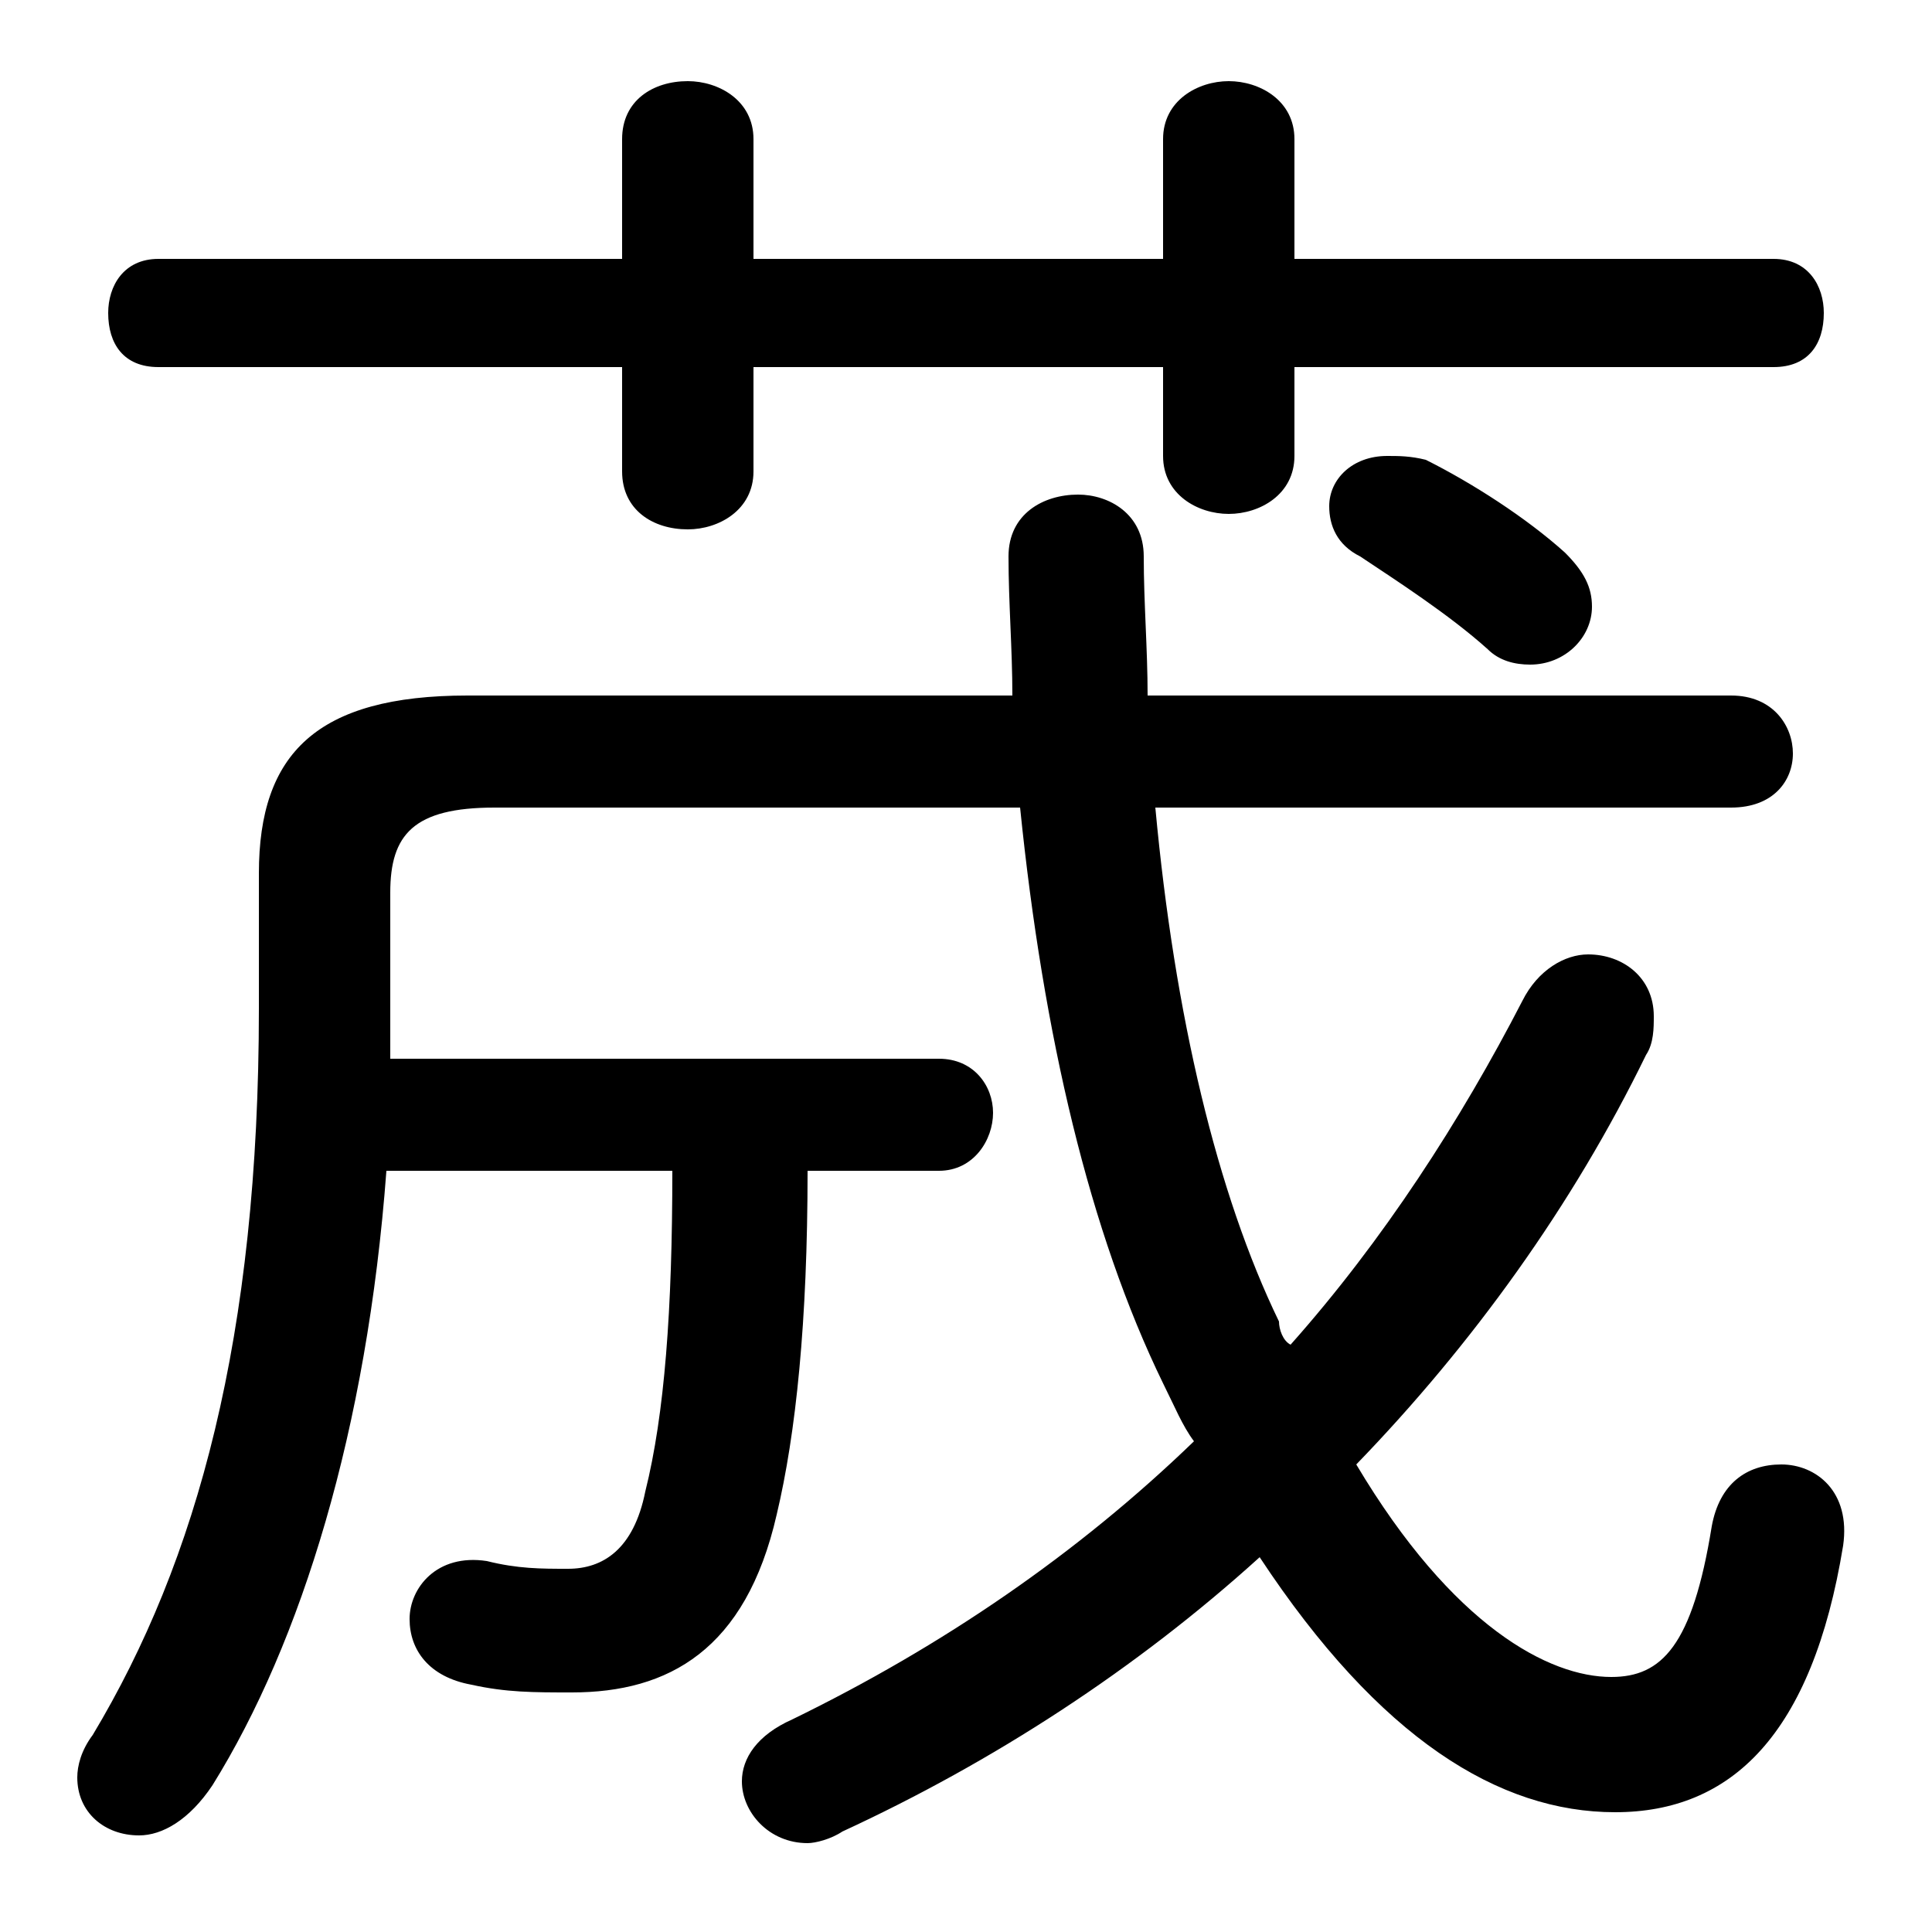 <svg xmlns="http://www.w3.org/2000/svg" viewBox="0 -44.0 50.0 50.0">
    <rect x="0" y="-44.0" width="50.0" height="50.0" fill="#808080" stroke="none"/>
    <g transform="scale(1, -1)">
        <!-- ボディの枠 -->
        <rect x="0" y="-6.0" width="50.0" height="50.0"
            stroke="white" fill="white"/>
        <!-- グリフ座標系の原点 -->
        <circle cx="0" cy="0" r="5" fill="white"/>
        <!-- グリフのアウトライン -->
        <g style="fill:black;stroke:#000000;stroke-width:0;stroke-linecap:round;stroke-linejoin:round;">
        <path d="M 44.8 23.1 C 45.9 23.1 46.4 23.8 46.4 24.5 C 46.4 25.2 45.9 26.0 44.8 26.0 L 29.7 26.0 C 29.7 27.2 29.6 28.4 29.6 29.6 C 29.6 30.7 28.7 31.2 27.9 31.2 C 27.0 31.2 26.1 30.7 26.1 29.6 C 26.1 28.4 26.2 27.2 26.2 26.0 L 12.1 26.0 C 8.2 26.0 6.7 24.5 6.7 21.4 L 6.7 17.9 C 6.7 9.4 5.1 3.6 2.4 -0.9 C 2.1 -1.3 2.0 -1.7 2.0 -2.0 C 2.0 -2.9 2.7 -3.5 3.6 -3.5 C 4.2 -3.5 4.9 -3.1 5.5 -2.2 C 7.8 1.5 9.5 7.0 10.0 13.7 L 17.4 13.7 C 17.4 10.1 17.2 7.4 16.7 5.4 C 16.4 3.9 15.6 3.4 14.7 3.4 C 14.0 3.4 13.4 3.4 12.6 3.6 C 11.3 3.8 10.6 2.9 10.6 2.1 C 10.6 1.3 11.1 0.6 12.2 0.4 C 13.1 0.2 13.8 0.2 14.8 0.2 C 17.3 0.2 19.3 1.3 20.1 4.8 C 20.6 6.9 20.9 9.8 20.9 13.7 L 24.3 13.7 C 25.2 13.7 25.7 14.5 25.7 15.2 C 25.7 15.9 25.2 16.6 24.3 16.6 L 10.1 16.6 C 10.1 16.9 10.1 17.2 10.1 17.4 L 10.1 20.9 C 10.1 22.4 10.7 23.1 12.8 23.1 L 26.4 23.1 C 27.0 17.2 28.2 12.1 30.1 8.2 C 30.4 7.6 30.6 7.1 30.9 6.7 C 27.9 3.8 24.4 1.4 20.5 -0.5 C 19.6 -0.9 19.2 -1.5 19.2 -2.1 C 19.2 -2.9 19.9 -3.7 20.9 -3.7 C 21.1 -3.7 21.5 -3.6 21.8 -3.4 C 25.7 -1.6 29.4 0.8 32.6 3.7 C 35.7 -1.0 38.8 -2.9 41.8 -2.9 C 44.8 -2.9 46.9 -0.9 47.7 4.0 C 47.9 5.4 47.0 6.1 46.1 6.1 C 45.2 6.1 44.5 5.6 44.3 4.5 C 43.8 1.4 43.0 0.6 41.7 0.6 C 40.1 0.6 37.6 1.9 35.1 6.1 C 38.1 9.2 40.7 12.8 42.6 16.7 C 42.8 17.0 42.8 17.4 42.8 17.7 C 42.8 18.7 42.0 19.3 41.1 19.3 C 40.5 19.3 39.8 18.9 39.4 18.1 C 37.8 15.0 35.8 11.9 33.4 9.2 C 33.2 9.3 33.1 9.6 33.1 9.8 C 31.5 13.1 30.4 17.7 29.9 23.1 Z M 30.1 37.3 L 19.5 37.3 L 19.5 40.4 C 19.5 41.4 18.6 41.9 17.8 41.9 C 16.9 41.9 16.1 41.4 16.1 40.4 L 16.1 37.3 L 4.1 37.3 C 3.2 37.3 2.8 36.6 2.8 35.9 C 2.8 35.1 3.2 34.5 4.1 34.5 L 16.1 34.5 L 16.1 31.8 C 16.1 30.8 16.9 30.3 17.8 30.3 C 18.6 30.3 19.5 30.8 19.5 31.8 L 19.5 34.5 L 30.1 34.5 L 30.1 32.2 C 30.1 31.2 31.0 30.7 31.8 30.7 C 32.6 30.7 33.5 31.2 33.5 32.2 L 33.5 34.5 L 45.9 34.5 C 46.8 34.5 47.2 35.1 47.2 35.9 C 47.2 36.6 46.8 37.3 45.9 37.3 L 33.5 37.3 L 33.5 40.4 C 33.5 41.4 32.6 41.9 31.8 41.9 C 31.0 41.9 30.1 41.4 30.1 40.4 Z M 36.9 32.1 C 36.5 32.2 36.2 32.2 35.9 32.2 C 35.0 32.2 34.4 31.6 34.4 30.9 C 34.4 30.4 34.6 29.9 35.2 29.6 C 36.1 29.0 37.5 28.1 38.5 27.2 C 38.8 26.9 39.2 26.8 39.6 26.8 C 40.5 26.8 41.2 27.5 41.2 28.3 C 41.2 28.8 41.0 29.2 40.5 29.7 C 39.5 30.6 38.1 31.5 36.9 32.1 Z"/>
    </g>
    </g>
</svg>
